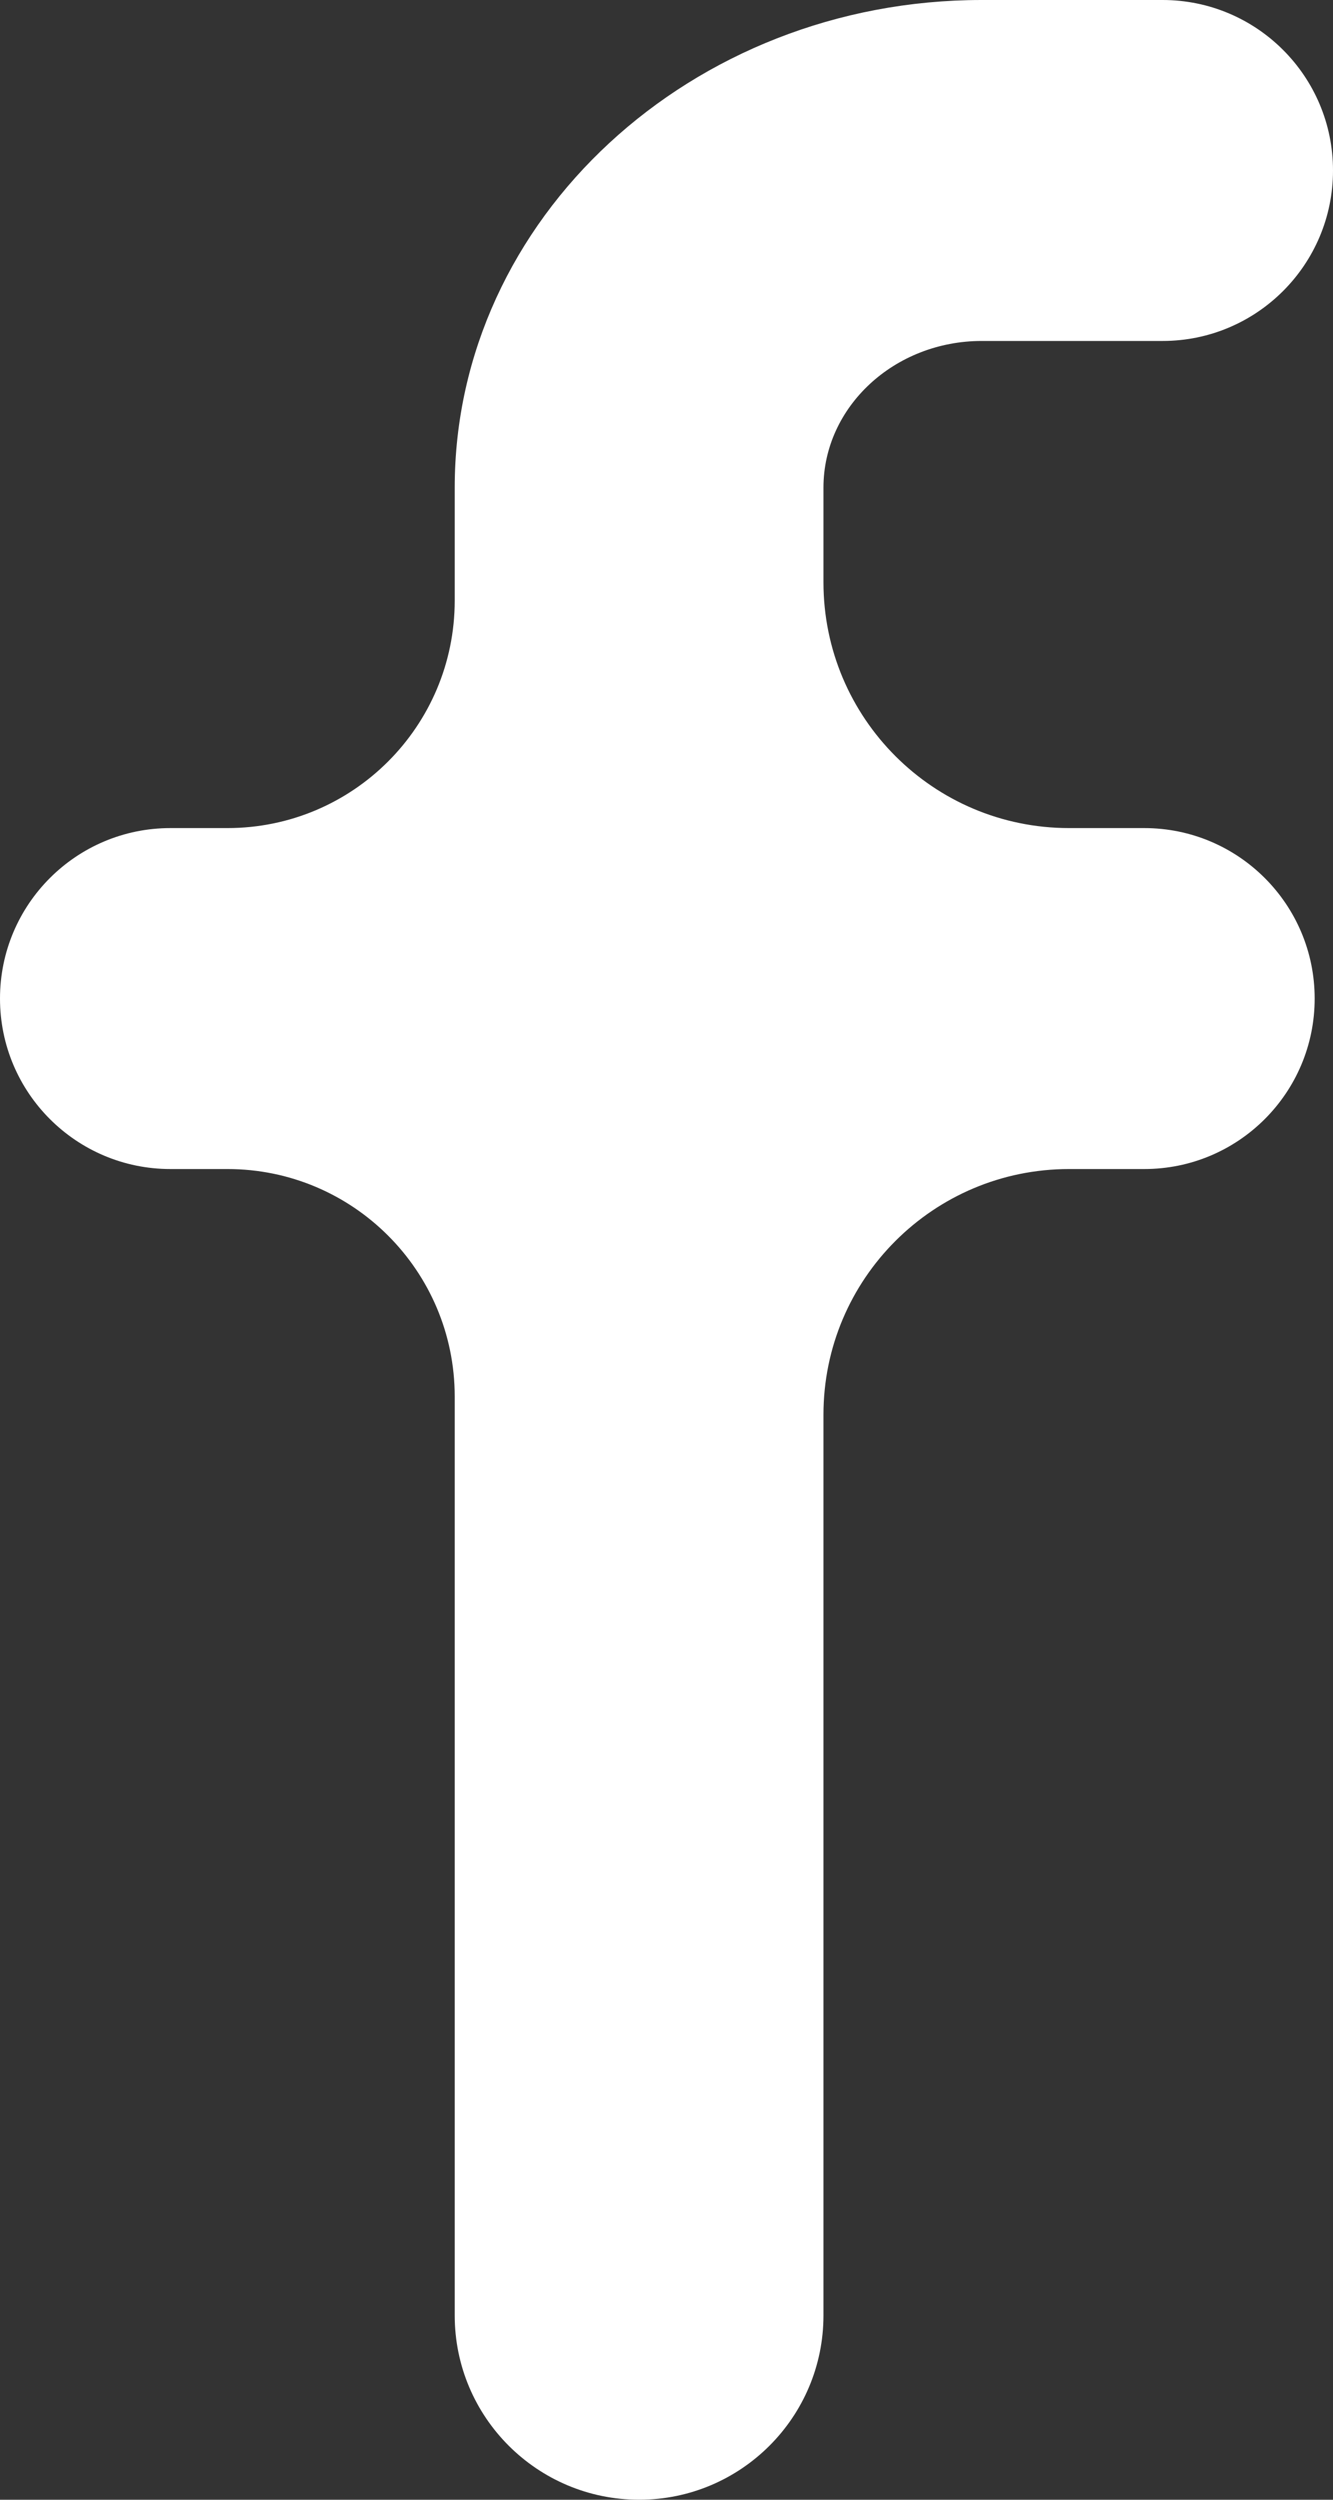 <svg width="8" height="15" viewBox="0 0 8 15" version="1.1" xmlns="http://www.w3.org/2000/svg" xmlns:xlink="http://www.w3.org/1999/xlink">
<rect x="0" y="0" width="8" height="15" fill="#333333" stroke="none"/>
<title>Fill 1</title>
<desc>Created using Figma</desc>
<g id="Canvas" transform="translate(-16064 19970)">
<g id="Fill 1">
<use xlink:href="#path0_fill" transform="translate(16064 -19970)" fill="#fff"/>
</g>
</g>
<defs>
<path id="path0_fill" fill-rule="evenodd" d="M 3.836 15C 3.225 15 2.729 14.505 2.729 13.894L 2.729 8.38C 2.729 7.626 2.118 7.015 1.365 7.015L 1.023 7.015C 0.458 7.015 0 6.557 0 5.992L 0 5.992C 0 5.427 0.458 4.969 1.023 4.969L 1.365 4.969C 2.118 4.969 2.729 4.358 2.729 3.604L 2.729 2.926C 2.729 2.926 2.729 2.926 2.729 2.926C 2.729 1.313 4.149 0 5.892 0C 5.892 0 5.892 0 5.892 0L 6.977 0C 7.542 0 8 0.458 8 1.023L 8 1.023C 8 1.588 7.542 2.046 6.977 2.046L 5.892 2.046C 5.892 2.046 5.892 2.046 5.892 2.046C 5.368 2.046 4.942 2.441 4.942 2.926C 4.942 2.926 4.942 2.926 4.942 2.926L 4.942 3.494C 4.942 4.309 5.602 4.969 6.416 4.969L 6.867 4.969C 7.432 4.969 7.89 5.427 7.89 5.992L 7.89 5.992C 7.89 6.557 7.432 7.015 6.867 7.015L 6.416 7.015C 5.602 7.015 4.942 7.675 4.942 8.489L 4.942 13.894C 4.942 14.505 4.446 15 3.836 15L 3.836 15Z"/>
</defs>
</svg>
